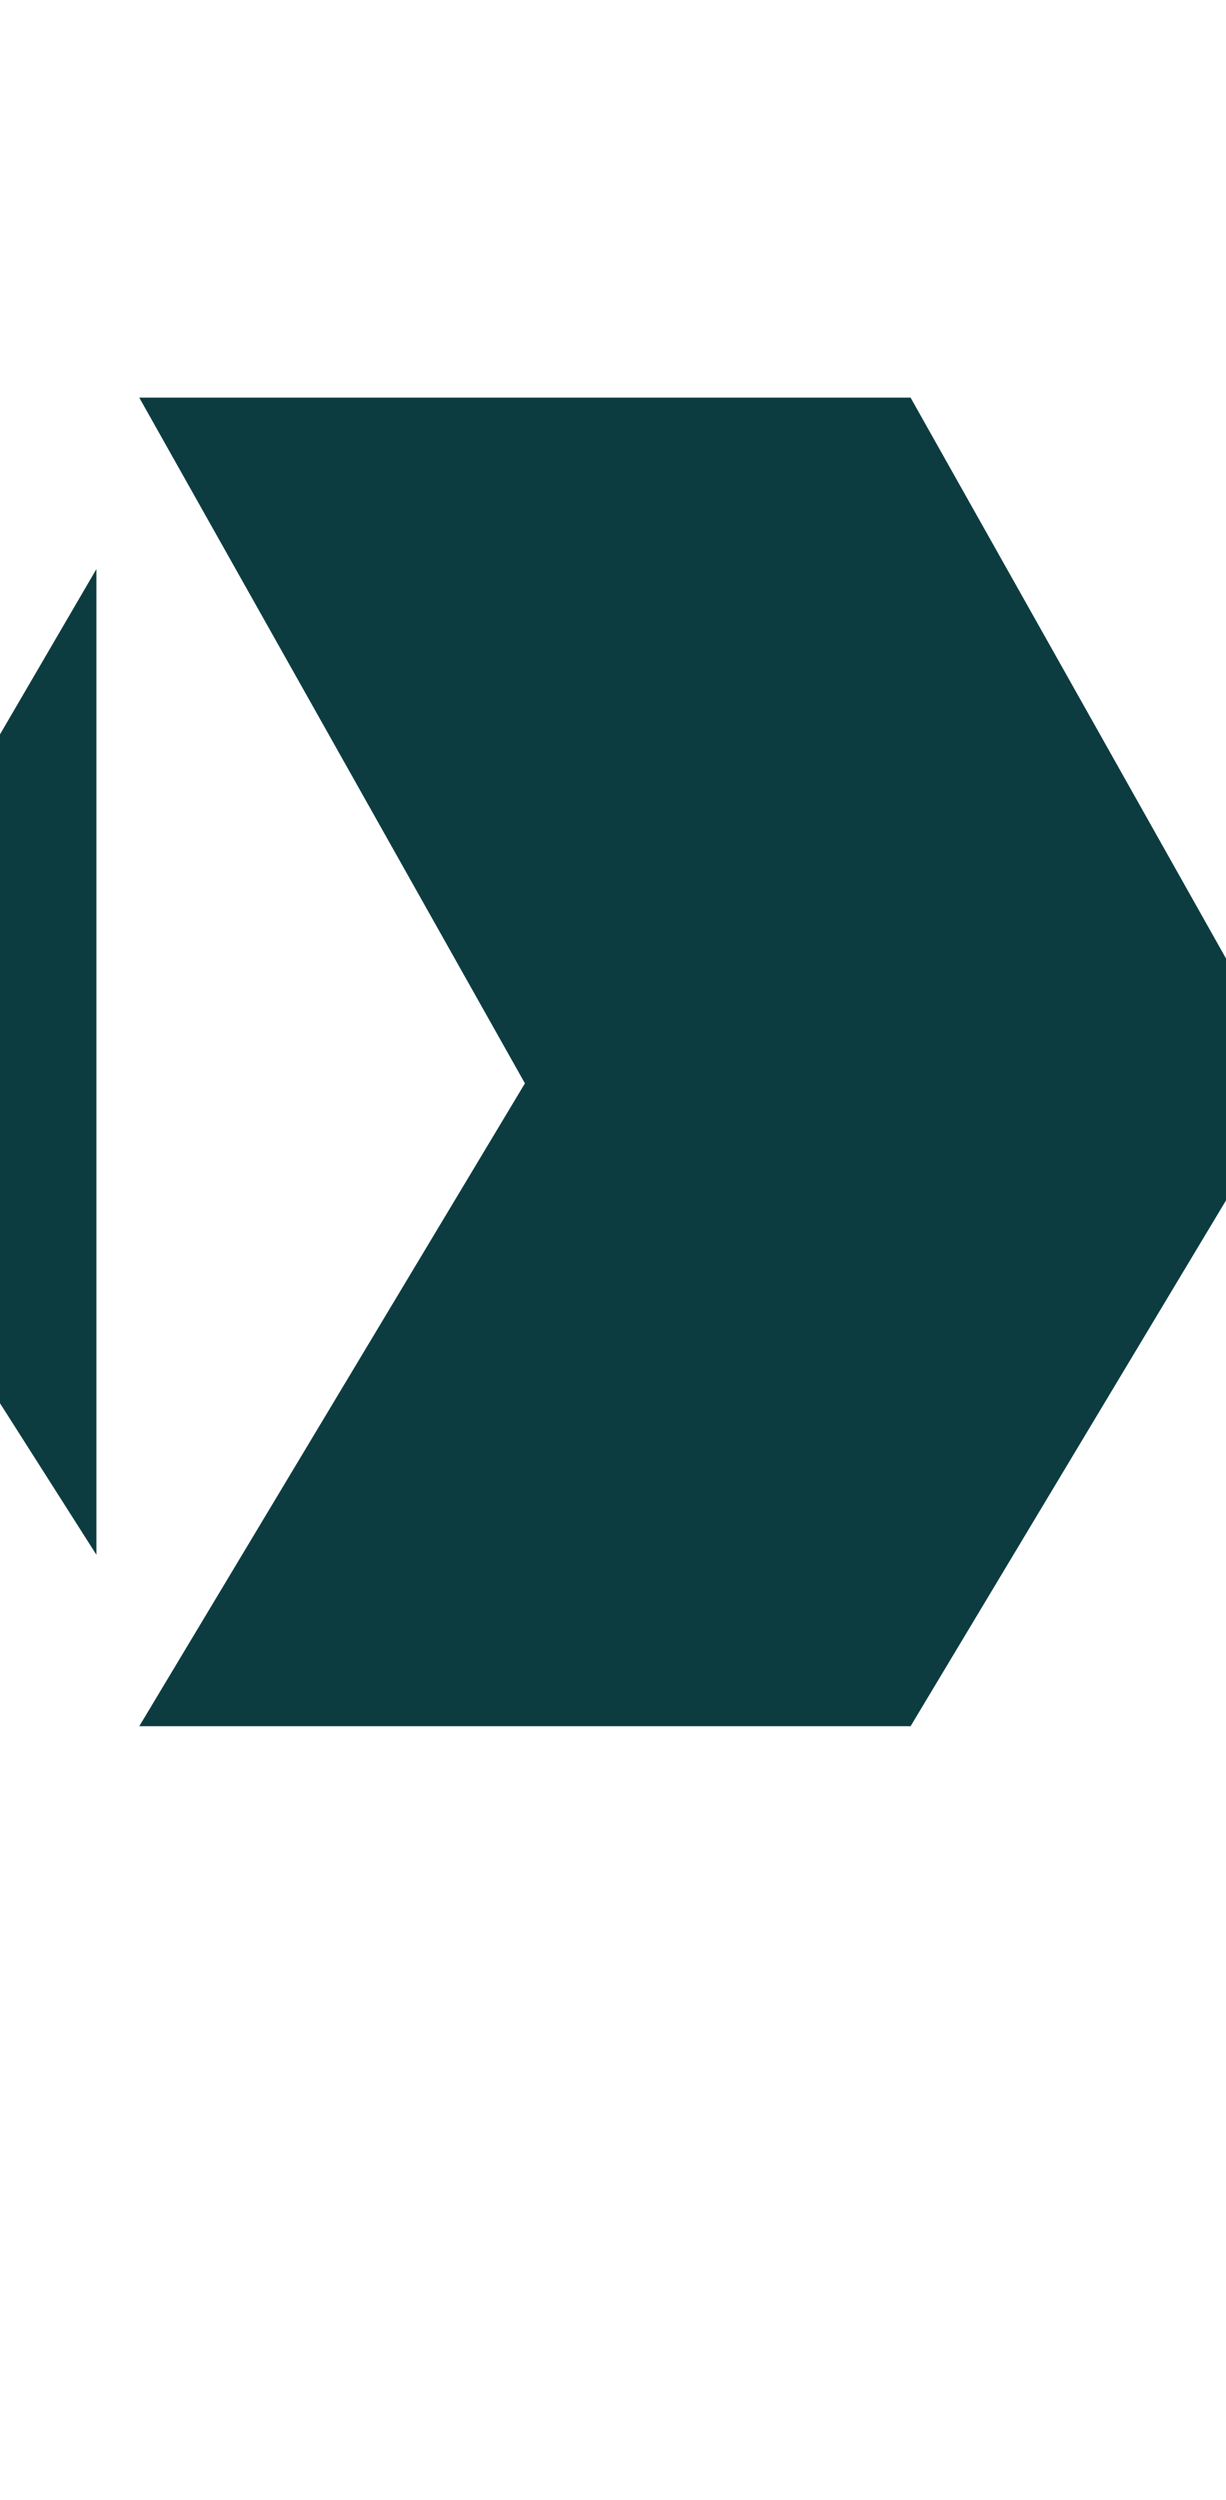 <svg width="103" height="210" viewBox="0 0 103 210" fill="none" xmlns="http://www.w3.org/2000/svg">
<path fill-rule="evenodd" clip-rule="evenodd" d="M 11.7 33.4 L 76.5 33.4 L 108.9 91 L 76.5 145 L 11.7 145 L 44.1 91 L 11.7 33.4 M 8.1 47.8 L 8.1 130.6 L -17.1 91 L 8.1 47.8" fill="#0C3C40"/>
</svg>
